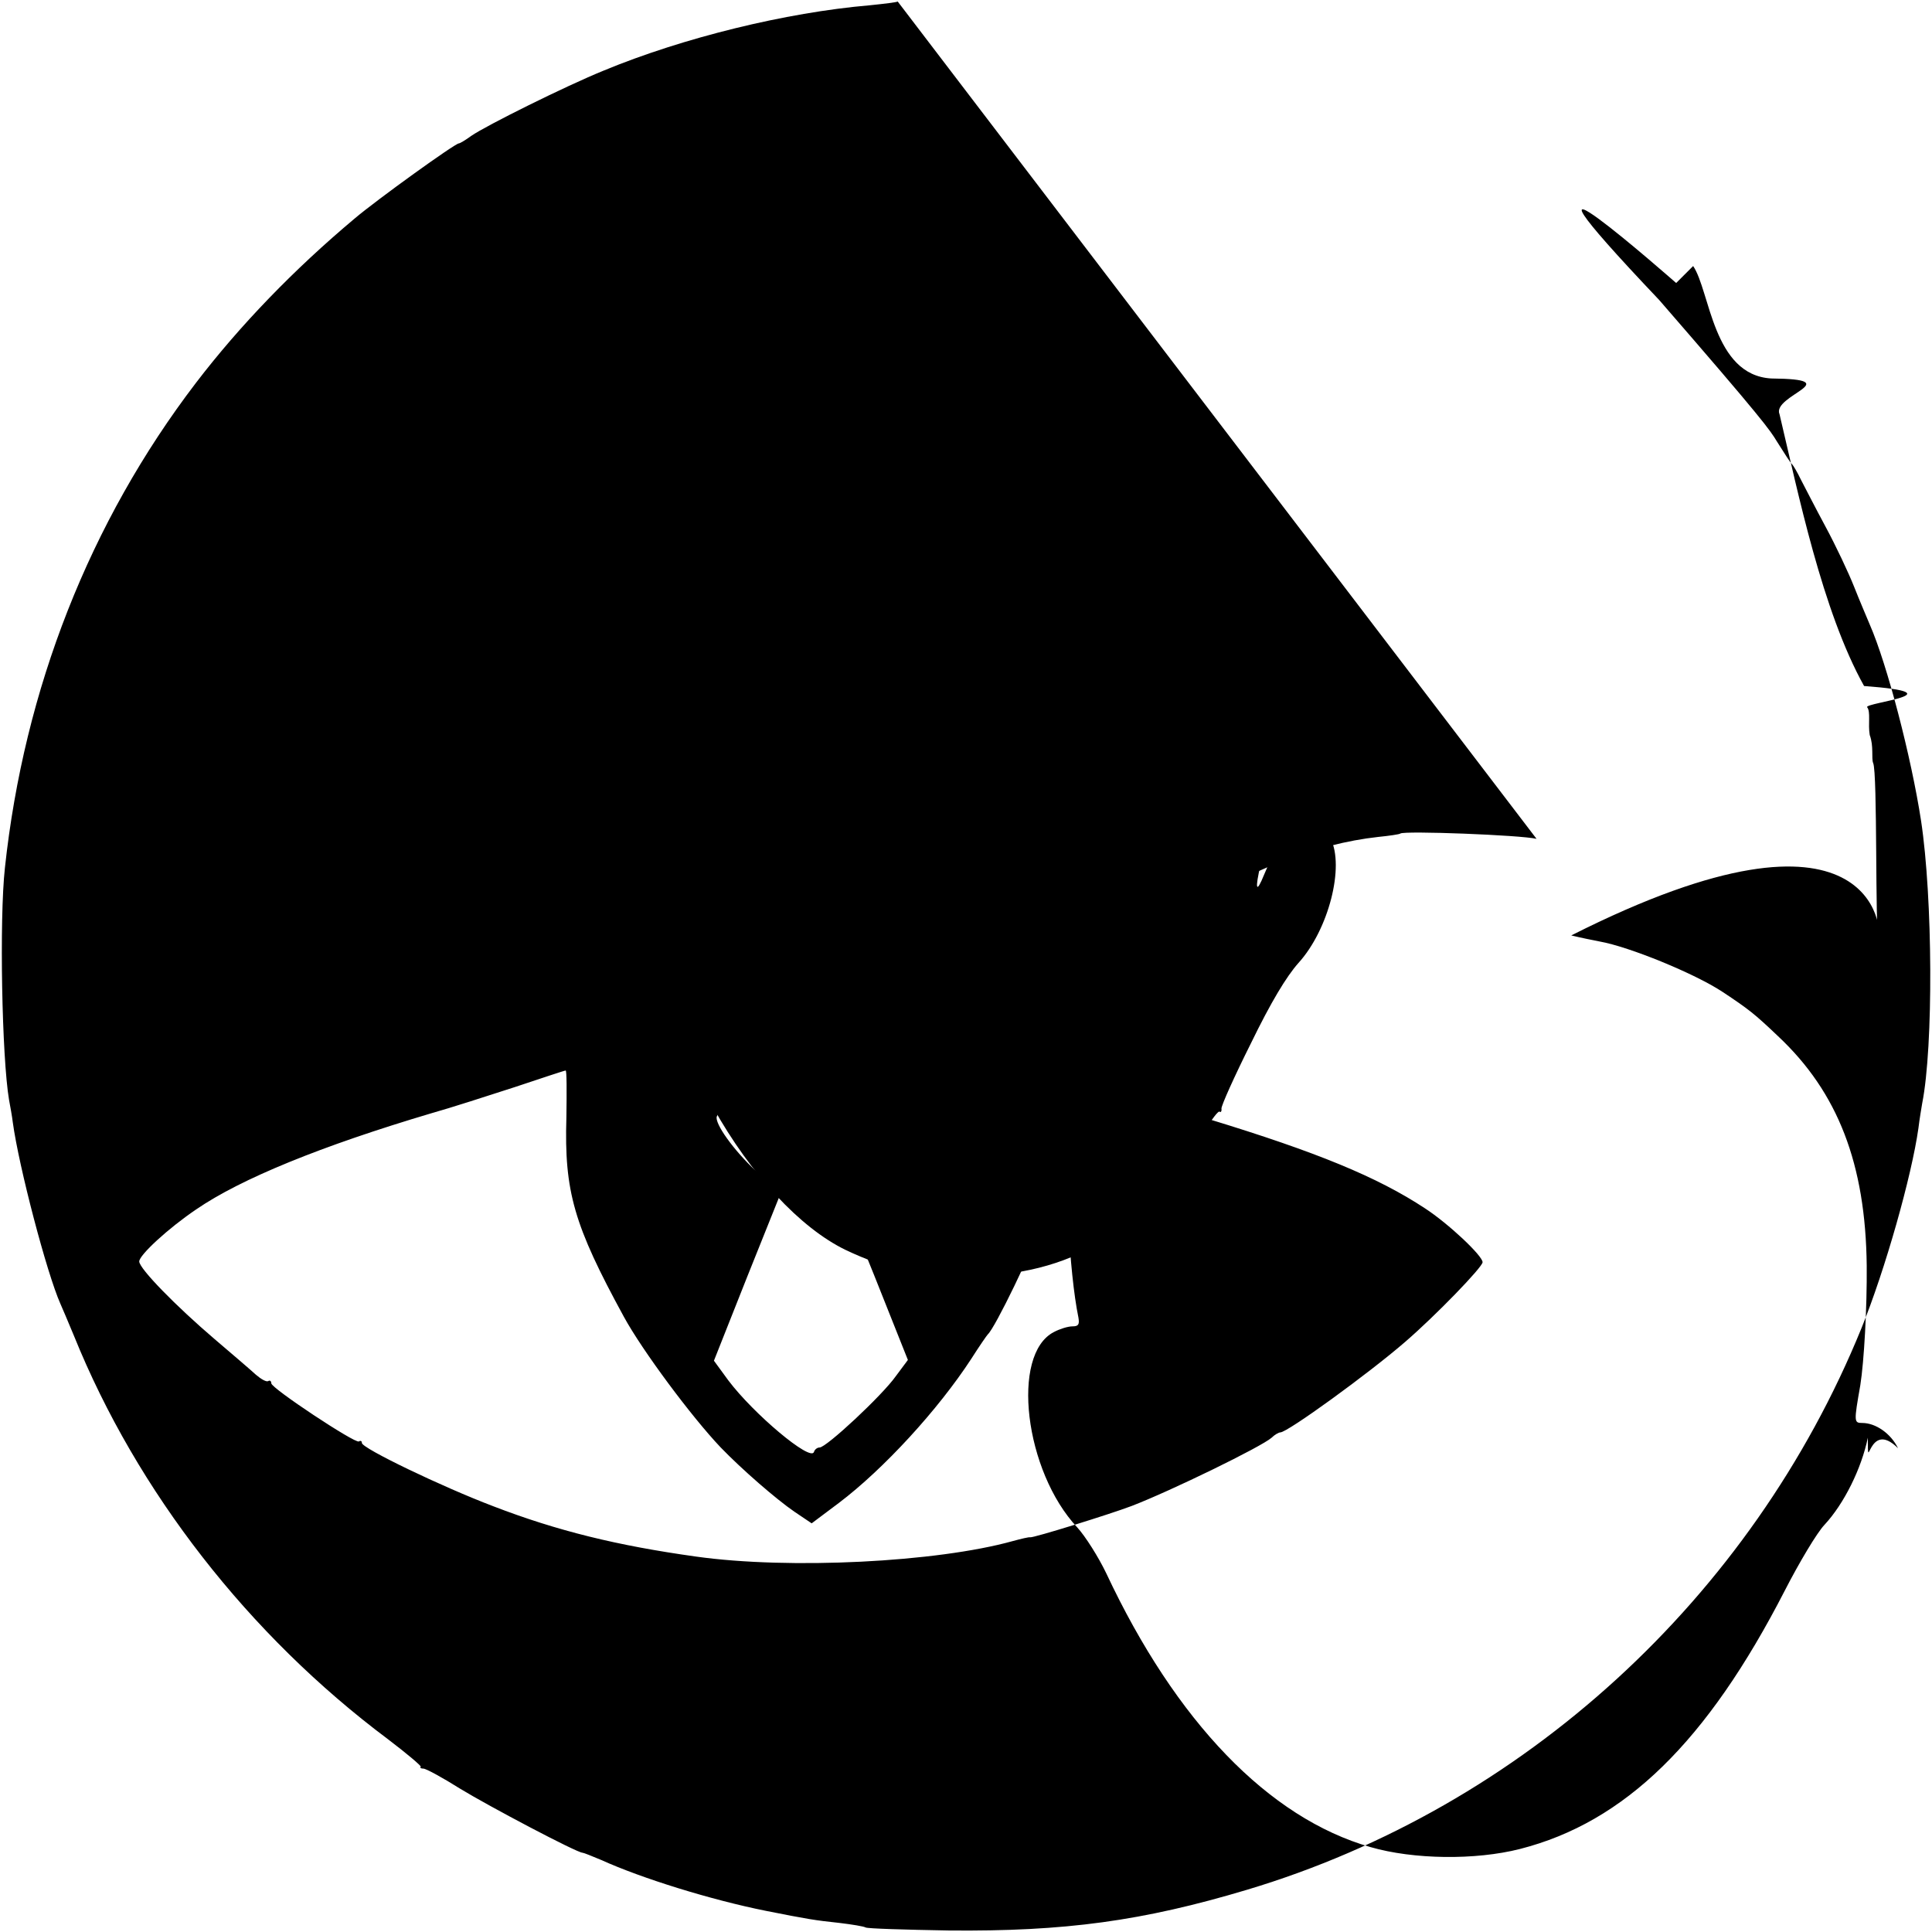 <?xml version="1.0" standalone="no"?>
<!DOCTYPE svg PUBLIC "-//W3C//DTD SVG 20010904//EN"
 "http://www.w3.org/TR/2001/REC-SVG-20010904/DTD/svg10.dtd">
<svg version="1.0" xmlns="http://www.w3.org/2000/svg"
 width="512pt" height="512pt" viewBox="0 0 512 512"
 preserveAspectRatio="xMidYMid meet">
<g transform="translate(0,512) scale(0.1,-0.1)"
fill="#000000" stroke="none">
<path d="M2379 5116 c-2 -2 -35 -6 -74 -10 -222 -19 -495 -86 -705 -173 -101
-41 -312 -146 -351 -173 -15 -11 -30 -20 -33 -20 -10 0 -217 -149 -276 -199
-161 -135 -304 -283 -421 -436 -281 -368 -455 -810 -506 -1285 -15 -136 -8
-503 11 -615 3 -16 8 -43 10 -60 16 -117 90 -399 126 -480 5 -11 21 -49 36
-85 167 -413 463 -793 832 -1069 50 -38 89 -71 87 -73 -3 -3 1 -5 7 -5 7 0 51
-24 97 -53 77 -47 310 -170 325 -170 3 0 25 -9 49 -19 108 -49 292 -106 437
-135 111 -22 129 -25 195 -32 33 -4 64 -9 69 -12 5 -3 104 -6 220 -8 308 -3
514 25 791 108 731 219 1337 773 1628 1488 63 155 133 403 151 530 3 25 8 54
10 66 30 151 28 545 -3 749 -26 169 -90 415 -136 520 -7 17 -26 61 -41 99 -15
38 -49 110 -76 160 -27 50 -56 107 -66 126 -9 19 -20 37 -23 40 -4 3 -21 30
-40 60 -18 30 -36 57  -312 375 -487 513 45 45 45 45 45 45 45 45 45 45 45
-66 52 -289 207 -298 207 -2 0 -45 22 -95 49 -207 113 -521 224 -720 255 -19
3 -44 8 -56 10 -12 2 -45 7 -74 11 -29 4 -62 9 -74 12 -24 5 -452 14 -457 9z
m411 -814 c25 -6 59 -13 75 -16 79 -14 252 -85 325 -133 71 -47 86 -59 148
-118 159 -149 232 -339 235 -608 1 -111 -7 -254 -17 -317 -17 -97 -17 -100 5
-100 36 0 76 -28 95 -67 -80 80 -80 -80 -80 28 -17 -82 -63 -175 -115 -231
-20 -21 -67 -100 -105 -174 -206 -401 -424 -614 -702 -685 -118 -30 -282 -28
-396 5 -270 77 -516 333 -700 725 -21 44 -56 99 -77 122 -140 149 -177 459
-62 518 15 8 37 15 49 15 16 0 19 5 16 23 -25 121 -38 384 -25 502 13 107 40
223 59 250 4 6 11 21 15 35 23 76 146 221 250 295 143 101 331 174 495 192 30
3 57 7 59 9 9 8 320 -4 361 -14z m-878 -2957 c-6 -197 20 -286 152 -528 49
-90 180 -266 257 -347 57 -59 147 -137 195 -170 l46 -31 72 54 c119 90 263
247 351 382 21 33 41 62 44 65 19 17 119 223 147 305 26 74 28 92 29 238 0
109 3 156 11 153 28 -11 246 -80 399 -126 285 -87 446 -153 572 -236 63 -41
153 -126 153 -143 0 -13 -125 -142 -205 -211 -97 -84 -312 -240 -331 -240 -4
0 -15 -6 -23 -14 -27 -24 -267 -141 -371 -181 -58 -22 -261 -85 -269 -83 -3 1
-24 -4 -46 -10 -201 -56 -591 -76 -840 -41 -208 29 -367 68 -536 133 -137 52
-349 154 -349 168 0 5 -3 7 -8 4 -10 -6 -232 141 -232 154 0 6 -4 9 -8 6 -5
-3 -19 5 -33 17 -13 12 -62 54 -109 94 -102 87 -200 187 -200 206 0 17 77 88
151 138 118 81 331 168 624 255 50 14 149 46 220 69 72 24 132 44 135 44 3 1
3 -55 2 -124z m814 100 c19 -14 45 -41 60 -61 35 -45 29 -58 -70 -162 l-76
-79 89 -220 88 -221 -32 -43 c-36 -51 -184 -189 -202 -189 -6 0 -13 -5 -15
-12 -9 -26 -160 101 -227 190 l-38 52 88 222 89 222 -55 49 c-59 52 -115 126
-115 151 0 9 25 40 56 71 l56 55 136 0 c129 0 137 -1 168 -25z"/>
<path d="M2043 3668 c-119 -40 -232 -146 -298 -278 -27 -54 -28 -57 -21 -185
3 -71 10 -148 15 -170 5 -22 12 -57 15 -77 3 -20 15 -77 25 -125 11 -48 19
-89 17 -90 -1 -2 -13 23 -26 55 -30 73 -75 139 -100 147 -26 8 -65 -19 -80
-56 -11 -26 -9 -111 3 -169 9 -42 63 -134 98 -167 21 -20 42 -46 45 -58 8 -23
119 -249 154 -310 100 -179 231 -319 350 -377 105 -50 192 -70 319 -70 281 0
471 116 634 385 18 31 36 54 39 51 3 -3 6 1 5 8 -1 7 34 85 78 173 53 109 94
177 126 213 80 88 123 256 85 330 -46 89 -116 51 -176 -96 -21 -52 -25 -40 -9
28 14 59 16 71 23 116 7 44 17 99 23 129 2 11 6 50 8 88 l5 67 -47 1 c-27 0
-64 2 -83 4 -19 1 -67 6 -105 9 -92 7 -152 16 -285 42 -266 52 -482 162 -696
355 -29 25 -59 46 -68 46 -9 0 -42 -9 -73 -19z"/>
</g>
</svg>
